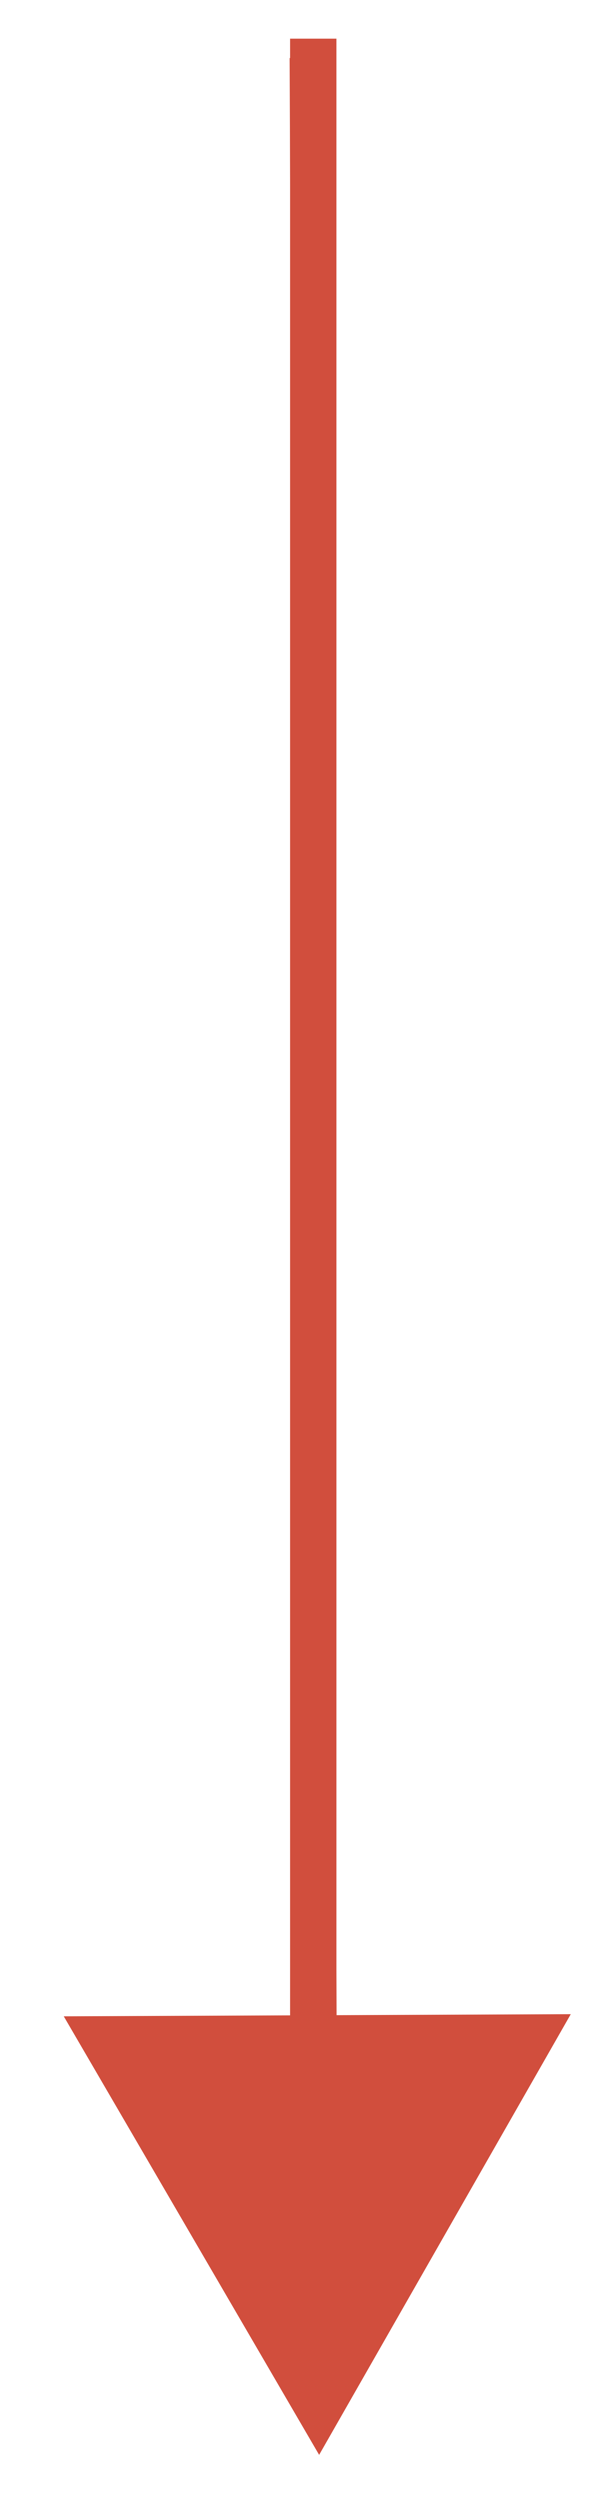<?xml version="1.0" encoding="utf-8"?>
<!-- Generator: Adobe Illustrator 16.0.0, SVG Export Plug-In . SVG Version: 6.00 Build 0)  -->
<!DOCTYPE svg PUBLIC "-//W3C//DTD SVG 1.1//EN" "http://www.w3.org/Graphics/SVG/1.1/DTD/svg11.dtd">
<svg version="1.1" id="Isolation_Mode" xmlns="http://www.w3.org/2000/svg" xmlns:xlink="http://www.w3.org/1999/xlink" x="0px"
	 y="0px" width="15.667px" height="64.667px" viewBox="0 0 15.667 64.667" enable-background="new 0 0 15.667 64.667"
	 xml:space="preserve">
<g>
	<g>
		<line fill="#D14E3D" stroke="#D14E3D" stroke-miterlimit="10" x1="8" y1="1.5" x2="8.225" y2="54.297"/>
		<rect x="8.012" y="1.5" stroke="#D14E3D" stroke-miterlimit="10" width="0.2" height="52.797"/>
	</g>
	<g>
		<polygon fill="#D14E3D" stroke="#D14E3D" stroke-miterlimit="10" points="2.519,52.652 8.26,62.5 13.917,52.604 		"/>
	</g>
</g>
</svg>
